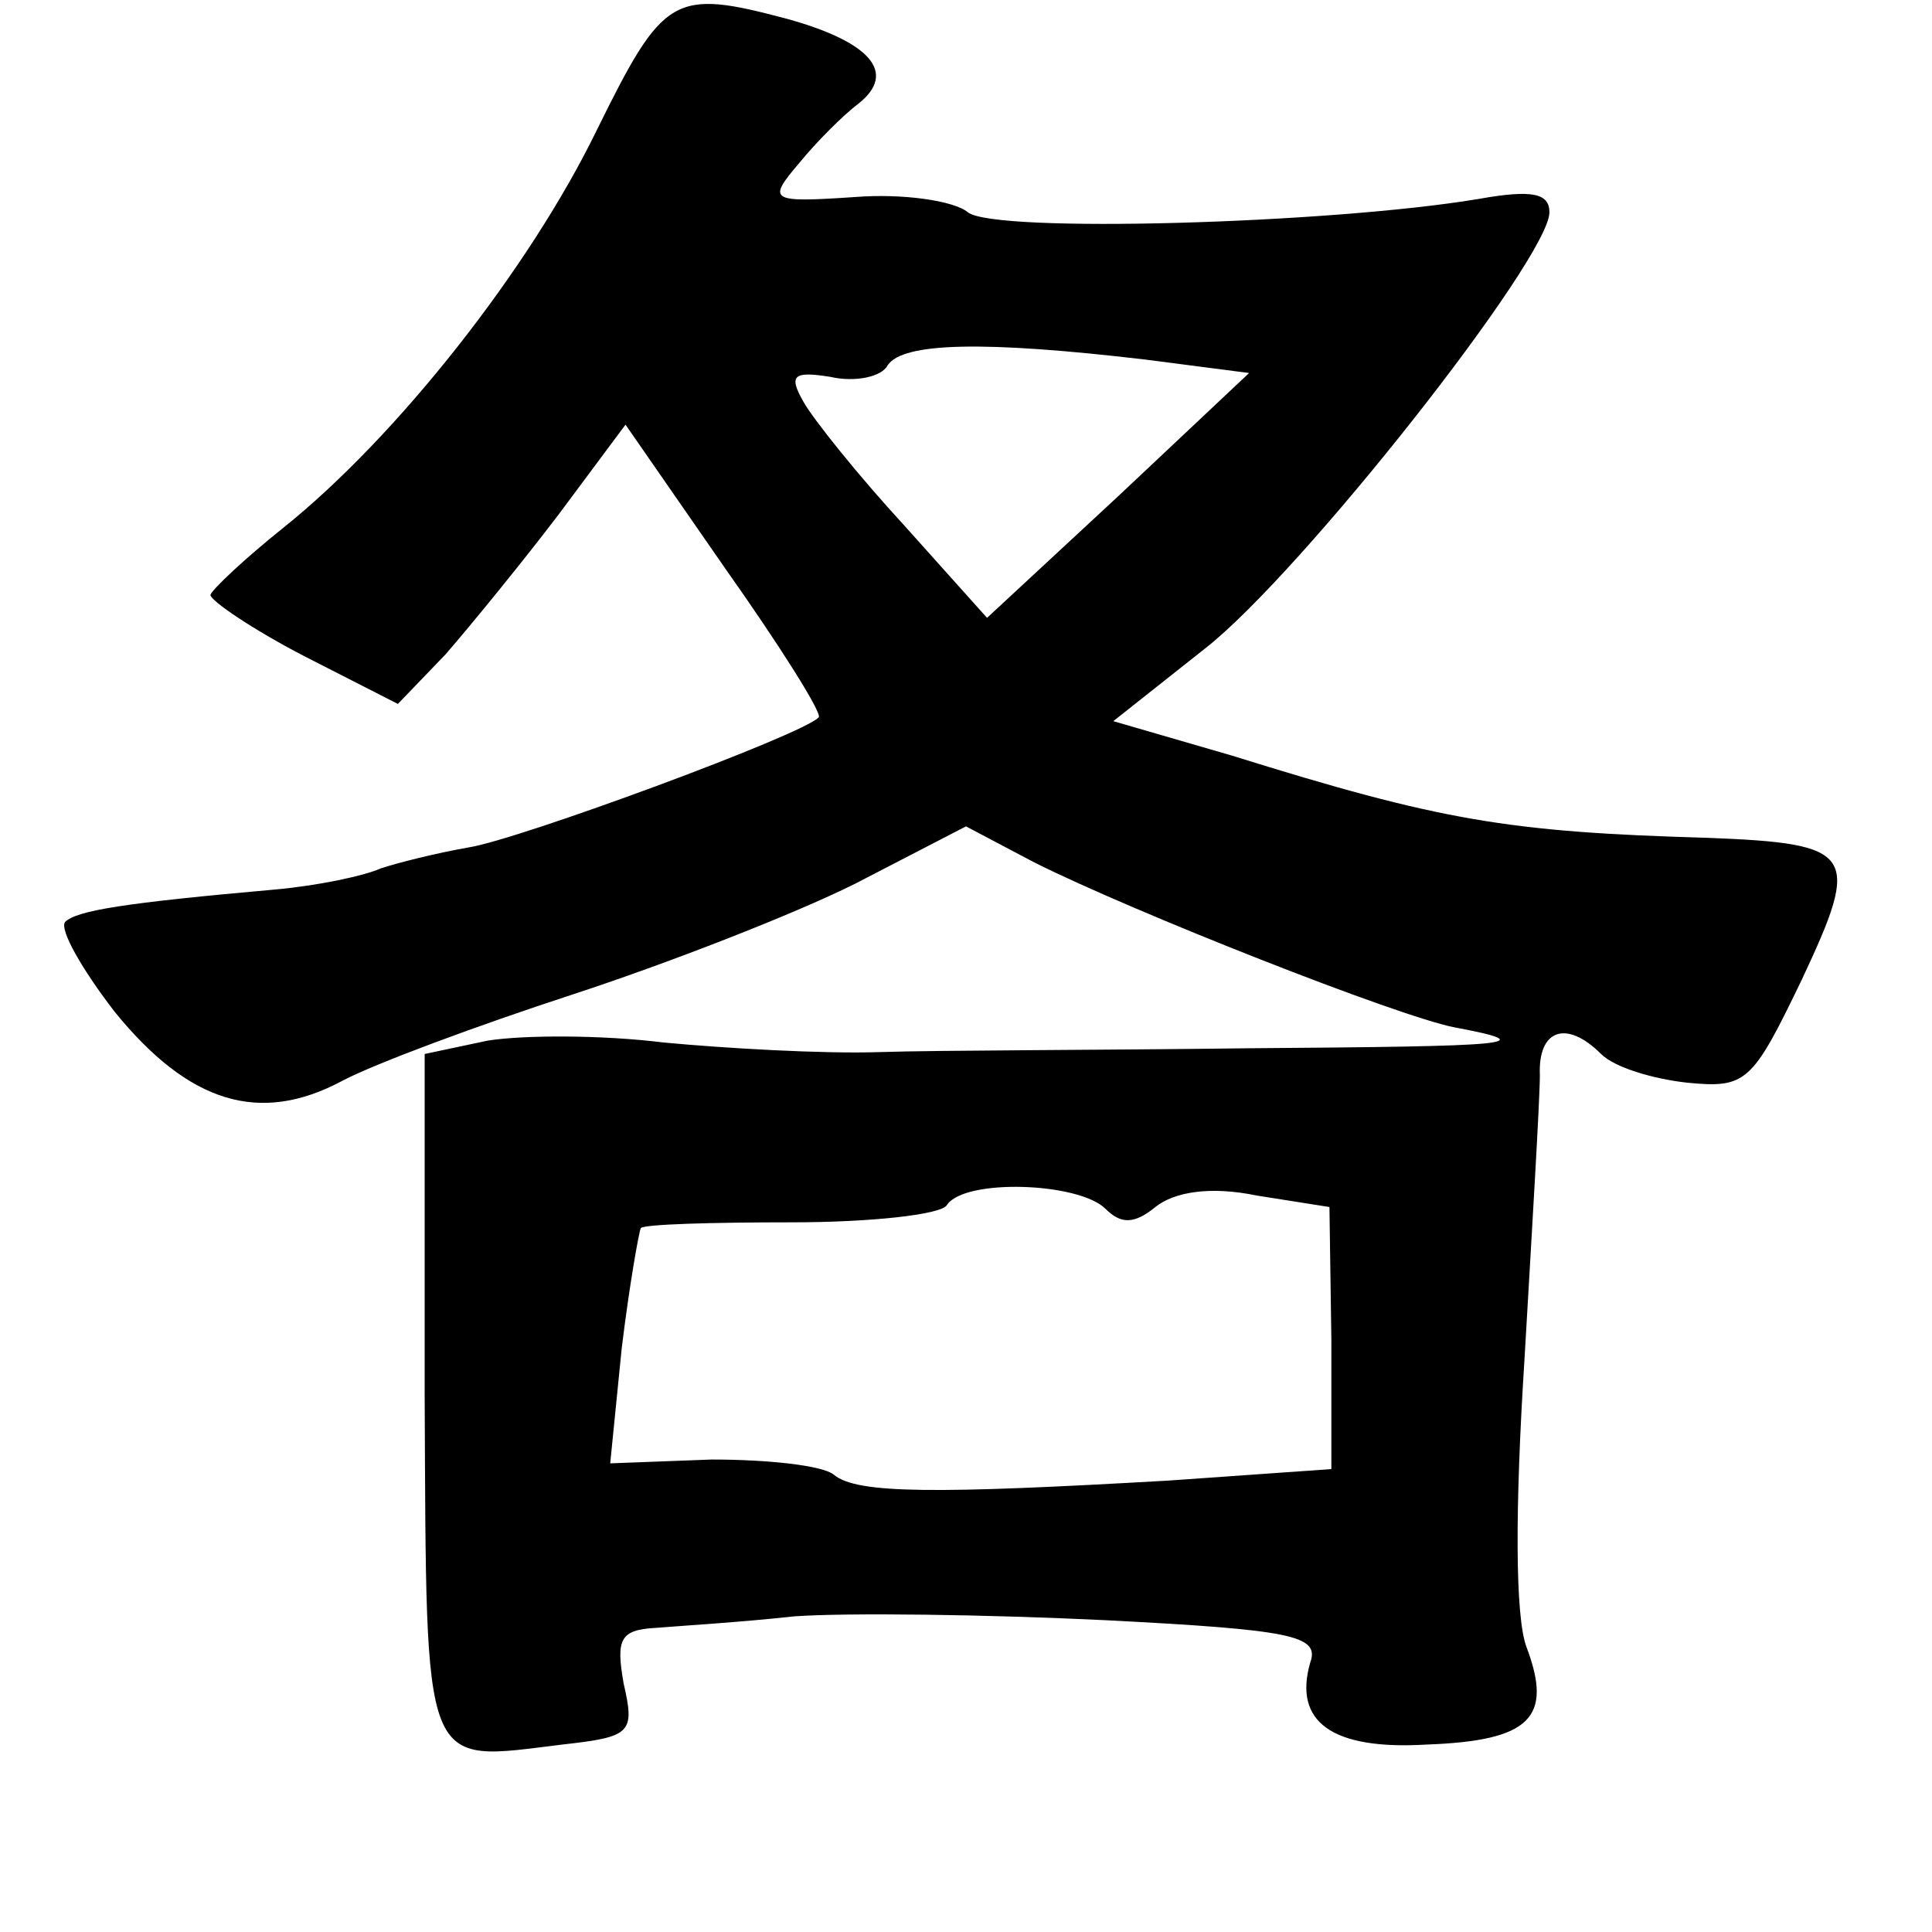 <?xml version="1.0" standalone="no"?>
<!DOCTYPE svg PUBLIC "-//W3C//DTD SVG 20010904//EN"
 "http://www.w3.org/TR/2001/REC-SVG-20010904/DTD/svg10.dtd">
<svg version="1.0" xmlns="http://www.w3.org/2000/svg"
 width="101pt" height="101pt" viewBox="0 0 101 101"
 preserveAspectRatio="xMidYMid meet">
<g transform="translate(0,101) scale(0.1,-0.1)"
fill="#000000" stroke="none">
<path d="M312 942 c-35 -72 -104 -160 -164 -208 -20 -16 -37 -32 -38 -35 0 -3
22 -18 49 -32 l49 -25 25 26 c13 15 40 48 59 73 l35 47 52 -75 c29 -41 51 -76
49 -78 -8 -9 -157 -64 -183 -68 -17 -3 -37 -8 -46 -11 -9 -4 -33 -9 -55 -11
-79 -7 -104 -11 -110 -17 -3 -4 9 -25 26 -47 39 -48 76 -59 119 -36 17 9 71
29 120 45 49 16 116 42 148 58 l58 30 36 -19 c52 -26 189 -80 219 -86 48 -9
30 -10 -107 -11 -76 -1 -163 -1 -193 -2 -30 -1 -81 2 -113 5 -32 4 -73 4 -92
1 l-33 -7 0 -178 c1 -200 -2 -192 72 -183 36 4 38 6 32 32 -4 23 -2 28 17 29
12 1 45 3 72 6 28 2 101 1 163 -2 97 -5 112 -8 107 -22 -9 -31 11 -46 61 -43
54 2 66 14 52 51 -6 16 -6 73 -1 151 4 69 8 135 8 148 -1 24 14 29 32 11 7 -7
27 -13 45 -15 31 -3 34 0 60 54 31 66 28 71 -49 74 -105 3 -140 9 -249 43
l-62 18 48 38 c50 39 180 204 180 228 0 10 -9 12 -37 7 -78 -13 -253 -18 -267
-7 -7 6 -34 10 -59 8 -45 -3 -46 -2 -29 18 9 11 23 25 31 31 20 16 6 32 -37
44 -60 16 -65 13 -100 -58z m287 -120 l54 -7 -68 -64 -69 -64 -43 48 c-24 26
-48 56 -53 65 -8 14 -5 16 14 13 13 -3 27 0 30 6 8 12 50 13 135 3z m-21 -444
c8 -8 15 -8 26 1 10 8 29 11 53 6 l38 -6 1 -69 0 -68 -85 -6 c-122 -7 -163 -7
-175 3 -6 5 -35 8 -64 8 l-53 -2 6 60 c4 33 9 61 10 63 2 2 37 3 79 3 41 0 78
4 81 9 9 14 69 12 83 -2z"/>
</g>
</svg>

